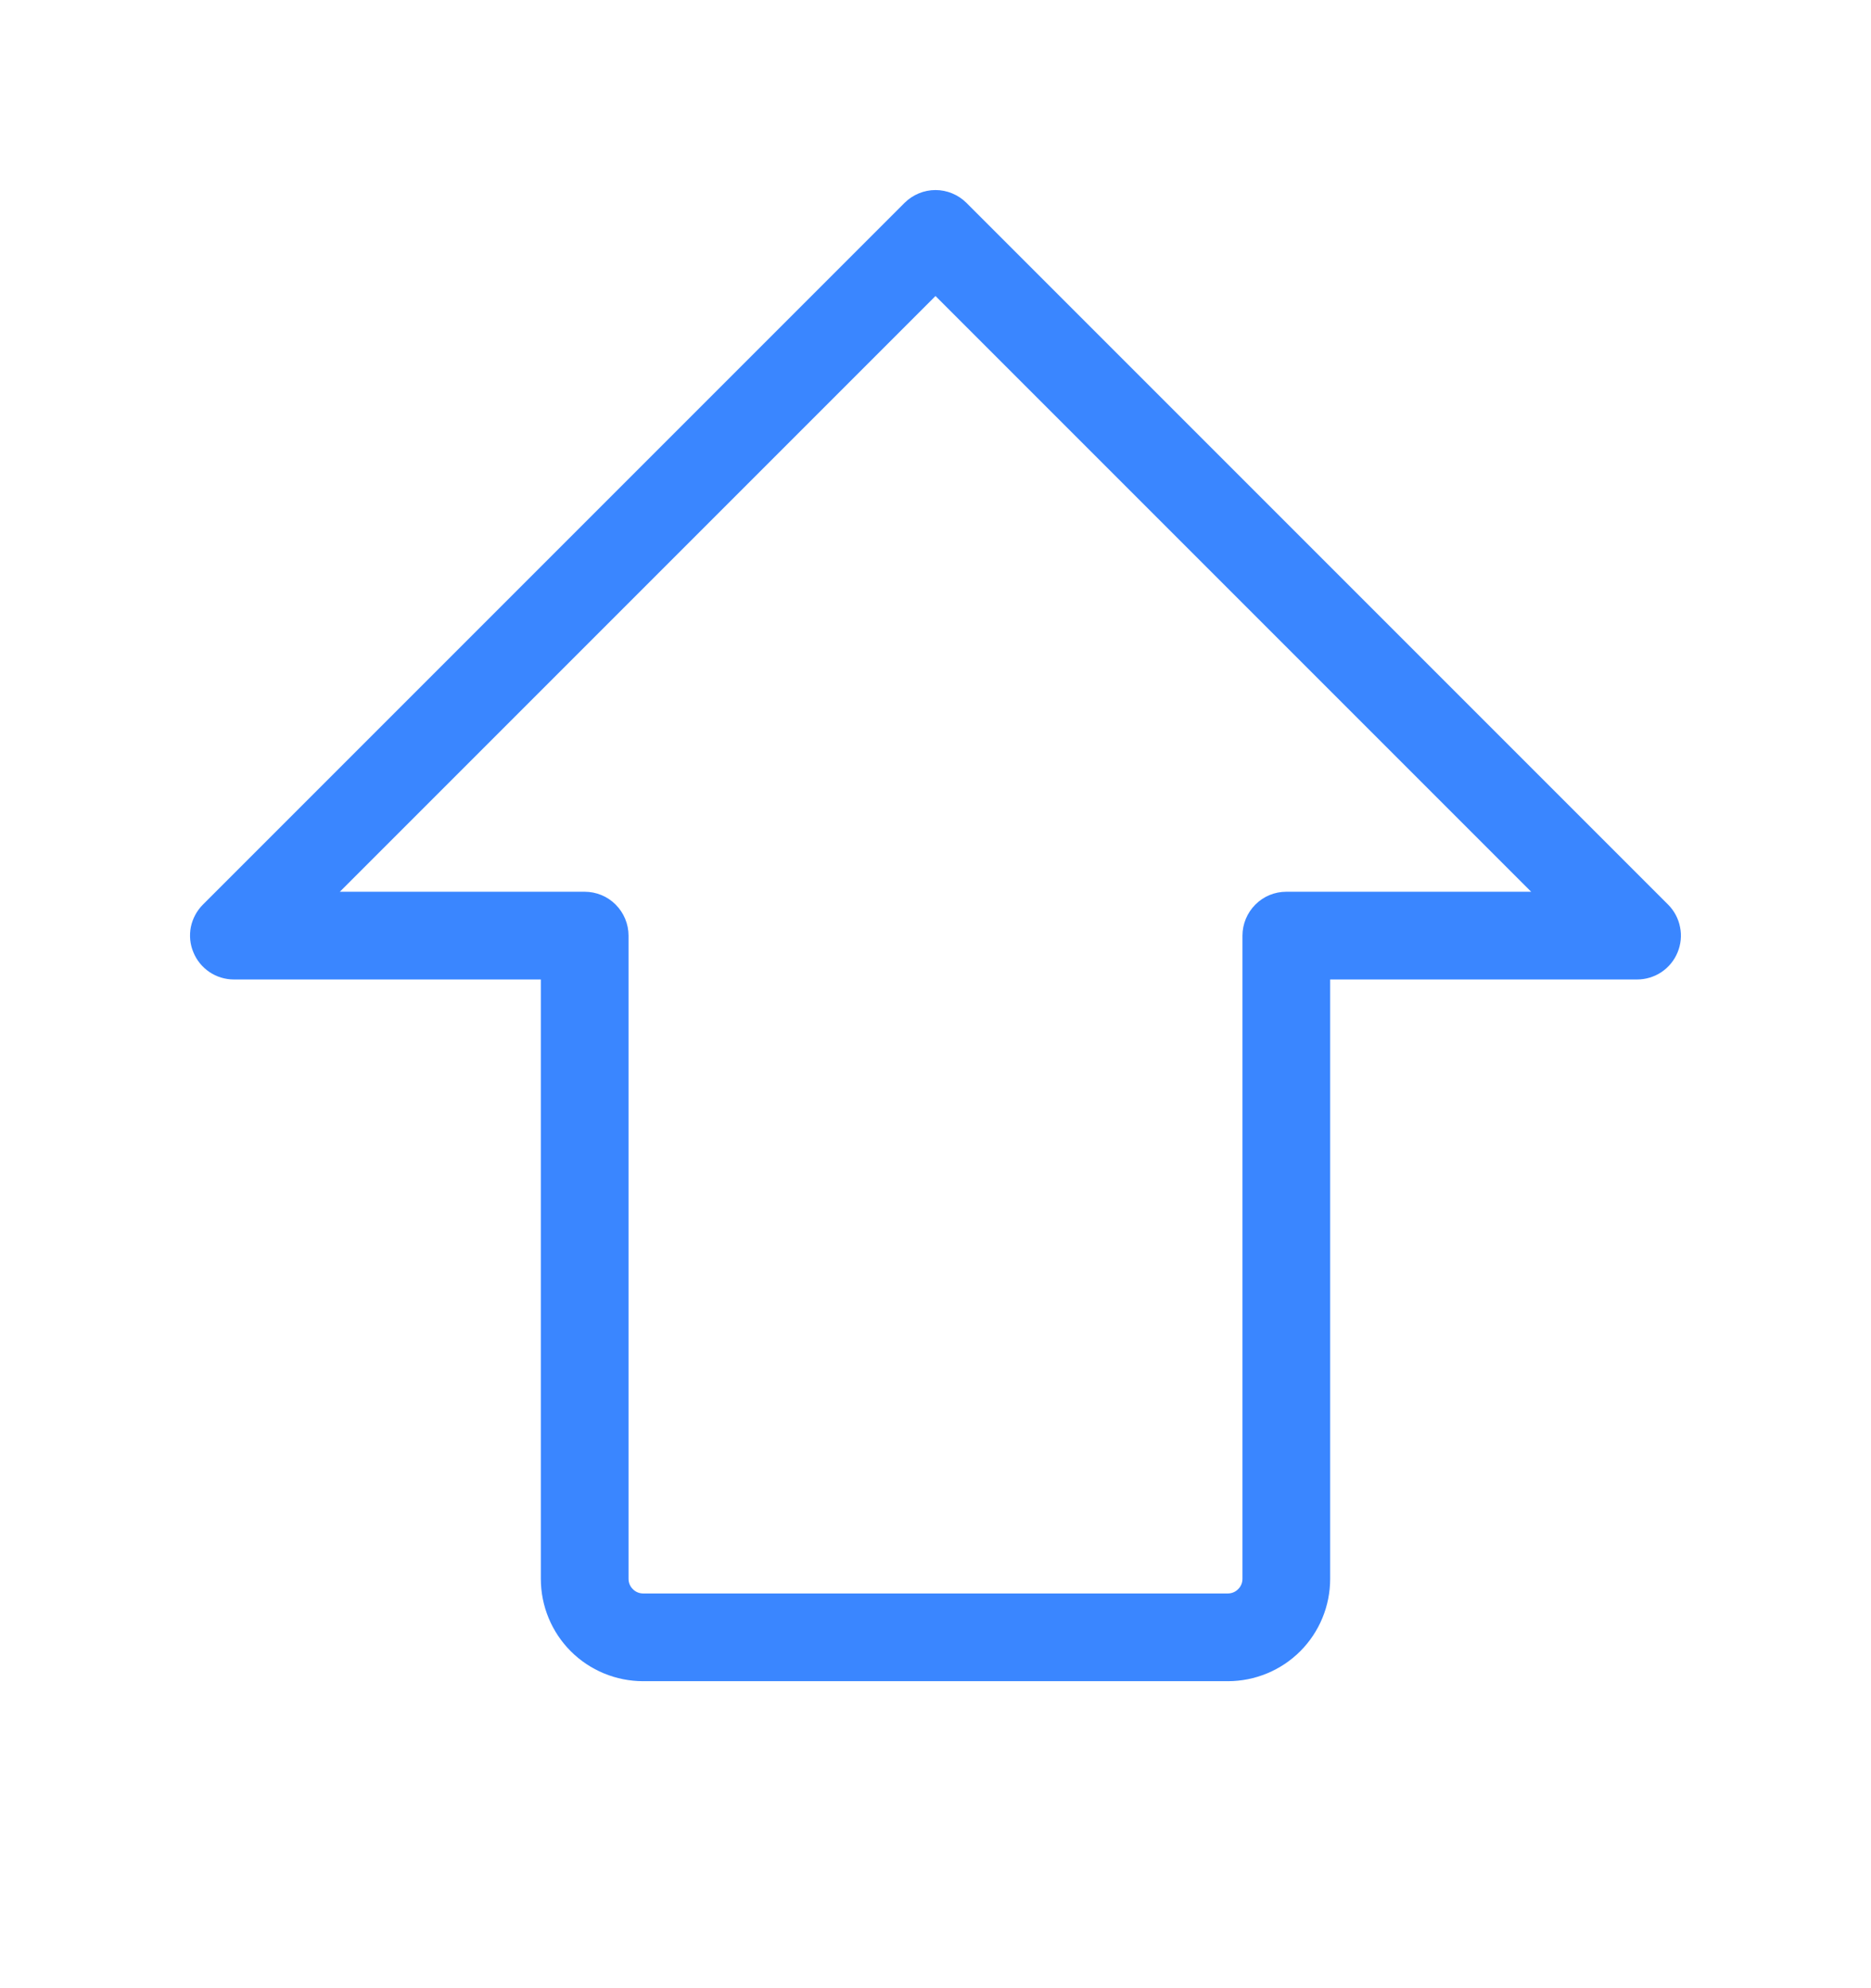 <svg width="16" height="17" viewBox="0 0 16 17" fill="none" xmlns="http://www.w3.org/2000/svg">
    <path d="M14.265 7.735L8.265 1.735C8.195 1.665 8.099 1.625 8 1.625C7.901 1.625 7.805 1.665 7.735 1.735L1.735 7.735C1.683 7.787 1.647 7.854 1.632 7.927C1.618 8 1.625 8.075 1.654 8.143C1.682 8.212 1.73 8.27 1.792 8.312C1.853 8.353 1.926 8.375 2 8.375H4.625V13.5C4.625 13.732 4.717 13.955 4.881 14.119C5.045 14.283 5.268 14.375 5.5 14.375H10.5C10.732 14.375 10.955 14.283 11.119 14.119C11.283 13.955 11.375 13.732 11.375 13.5V8.375H14C14.074 8.375 14.146 8.353 14.208 8.312C14.27 8.27 14.318 8.212 14.346 8.143C14.374 8.075 14.382 8 14.367 7.927C14.353 7.854 14.317 7.787 14.265 7.735ZM11 7.625C10.9 7.625 10.805 7.664 10.735 7.735C10.665 7.805 10.625 7.901 10.625 8V13.5C10.625 13.533 10.612 13.565 10.588 13.588C10.565 13.612 10.533 13.625 10.5 13.625H5.5C5.467 13.625 5.435 13.612 5.412 13.588C5.388 13.565 5.375 13.533 5.375 13.5V8C5.375 7.901 5.335 7.805 5.265 7.735C5.195 7.664 5.099 7.625 5 7.625H2.906L8 2.531L13.094 7.625H11Z"
          fill="#3A86FF"/>
</svg>
